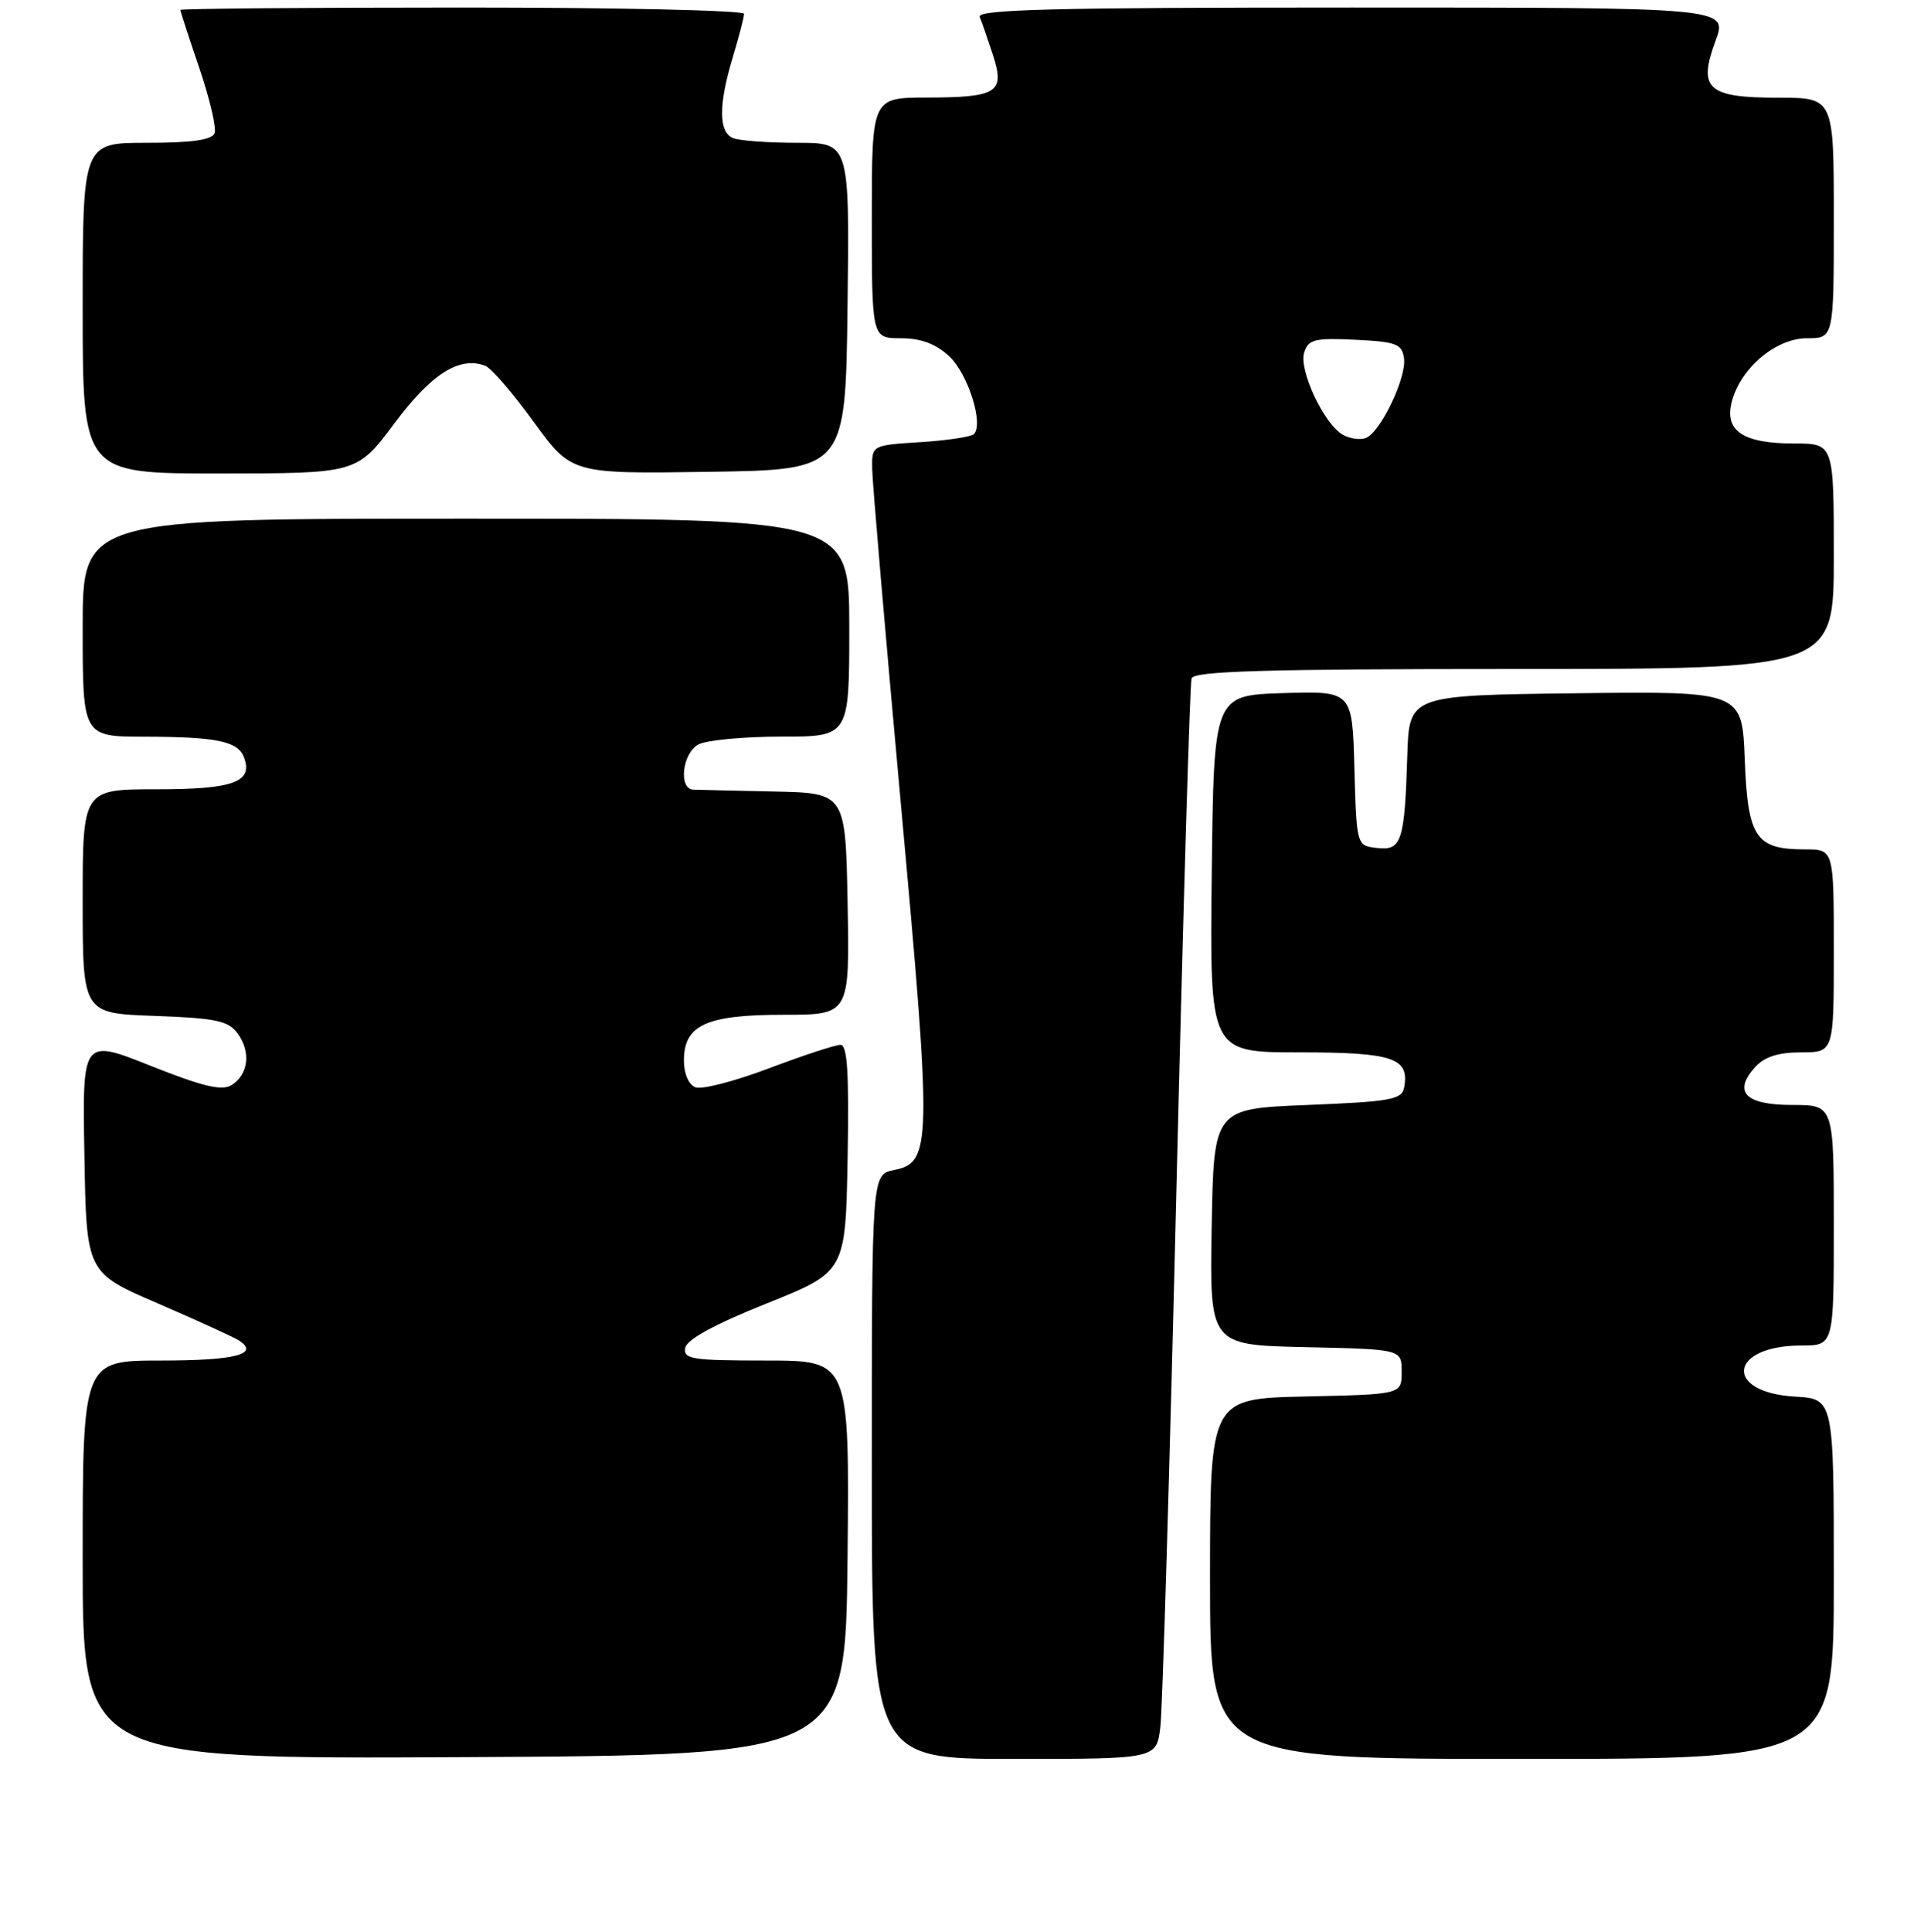 <?xml version="1.0" encoding="UTF-8" standalone="no"?>
<!DOCTYPE svg PUBLIC "-//W3C//DTD SVG 1.1//EN" "http://www.w3.org/Graphics/SVG/1.1/DTD/svg11.dtd" >
<svg xmlns="http://www.w3.org/2000/svg" xmlns:xlink="http://www.w3.org/1999/xlink" version="1.1" viewBox="0 0 256 257">
 <g >
 <path fill="currentColor"
d=" M 112.77 207.25 C 113.03 181.00 113.03 181.00 101.94 181.00 C 92.06 181.00 90.89 180.82 91.18 179.30 C 91.39 178.19 95.13 176.16 102.00 173.41 C 112.50 169.20 112.50 169.20 112.78 154.10 C 112.98 142.70 112.75 139.00 111.83 139.00 C 111.15 139.00 106.88 140.40 102.33 142.12 C 97.79 143.84 93.38 144.98 92.53 144.65 C 91.63 144.30 91.00 142.84 91.00 141.09 C 91.00 136.36 93.96 135.00 104.25 135.00 C 113.05 135.00 113.05 135.00 112.78 120.25 C 112.50 105.50 112.50 105.50 103.00 105.30 C 97.78 105.19 92.94 105.08 92.25 105.05 C 90.24 104.97 90.79 100.18 92.93 99.04 C 94.00 98.47 98.95 98.00 103.93 98.00 C 113.00 98.00 113.00 98.00 113.00 83.50 C 113.00 69.00 113.00 69.00 62.00 69.00 C 11.00 69.00 11.00 69.00 11.00 83.50 C 11.00 98.00 11.00 98.00 19.25 98.01 C 28.82 98.03 31.64 98.61 32.45 100.73 C 33.72 104.03 31.11 105.00 20.88 105.00 C 11.00 105.00 11.00 105.00 11.00 119.90 C 11.00 134.81 11.00 134.81 20.58 135.15 C 28.76 135.45 30.38 135.79 31.62 137.49 C 33.41 139.94 33.06 142.94 30.82 144.35 C 29.53 145.16 27.01 144.56 20.04 141.79 C 10.95 138.17 10.95 138.17 11.23 153.74 C 11.50 169.31 11.50 169.31 21.00 173.40 C 26.23 175.66 31.07 177.87 31.77 178.32 C 34.60 180.15 31.34 181.00 21.44 181.00 C 11.00 181.00 11.00 181.00 11.00 207.51 C 11.00 234.02 11.00 234.02 61.75 233.76 C 112.50 233.50 112.50 233.50 112.77 207.25 Z  M 154.39 229.75 C 154.68 227.41 155.63 195.35 156.52 158.50 C 157.41 121.65 158.32 90.94 158.54 90.25 C 158.85 89.28 168.32 89.00 201.47 89.00 C 244.00 89.00 244.00 89.00 244.00 74.00 C 244.00 59.00 244.00 59.00 238.69 59.00 C 231.97 59.00 229.45 57.34 230.40 53.53 C 231.53 49.02 236.26 45.00 240.42 45.00 C 244.00 45.00 244.00 45.00 244.00 29.00 C 244.00 13.00 244.00 13.00 236.62 13.00 C 227.18 13.00 225.89 11.83 228.27 5.42 C 229.90 1.00 229.90 1.00 179.87 1.00 C 140.23 1.00 129.94 1.26 130.35 2.25 C 130.64 2.94 131.43 5.22 132.12 7.33 C 133.74 12.32 132.73 12.96 123.25 12.98 C 116.00 13.00 116.00 13.00 116.00 29.00 C 116.00 45.00 116.00 45.00 119.85 45.00 C 122.53 45.00 124.50 45.73 126.29 47.39 C 128.79 49.71 130.92 56.41 129.58 57.75 C 129.22 58.11 126.02 58.60 122.46 58.82 C 116.00 59.23 116.00 59.23 116.05 62.37 C 116.07 64.09 117.79 84.17 119.87 107.00 C 124.02 152.52 123.98 154.65 118.94 155.66 C 116.00 156.25 116.00 156.25 116.00 195.12 C 116.00 234.00 116.00 234.00 134.94 234.00 C 153.88 234.00 153.88 234.00 154.39 229.75 Z  M 244.00 210.05 C 244.00 186.10 244.00 186.10 238.85 185.80 C 229.27 185.24 230.04 179.00 239.69 179.00 C 244.00 179.00 244.00 179.00 244.00 163.00 C 244.00 147.00 244.00 147.00 238.47 147.00 C 232.22 147.00 230.53 145.28 233.53 141.96 C 234.78 140.59 236.61 140.00 239.65 140.00 C 244.00 140.00 244.00 140.00 244.00 126.50 C 244.00 113.00 244.00 113.00 240.19 113.00 C 233.60 113.00 232.55 111.45 232.15 101.06 C 231.80 91.96 231.80 91.96 209.65 92.23 C 187.50 92.50 187.50 92.50 187.25 100.50 C 186.89 111.99 186.49 113.19 183.22 112.81 C 180.50 112.50 180.50 112.50 180.21 102.21 C 179.93 91.93 179.93 91.93 170.71 92.21 C 161.50 92.50 161.50 92.50 161.23 116.25 C 160.96 140.00 160.96 140.00 172.86 140.00 C 185.38 140.00 187.58 140.74 186.82 144.70 C 186.52 146.29 184.99 146.56 173.99 147.00 C 161.50 147.50 161.50 147.50 161.22 163.22 C 160.95 178.94 160.95 178.94 173.72 179.22 C 186.50 179.50 186.50 179.50 186.50 182.50 C 186.50 185.50 186.50 185.50 173.75 185.78 C 161.00 186.06 161.00 186.06 161.00 210.03 C 161.00 234.00 161.00 234.00 202.50 234.00 C 244.00 234.00 244.00 234.00 244.00 210.05 Z  M 52.50 56.29 C 57.41 49.71 61.15 47.35 64.58 48.67 C 65.36 48.97 68.26 52.32 71.02 56.13 C 76.05 63.04 76.05 63.04 94.28 62.77 C 112.50 62.50 112.50 62.50 112.77 40.75 C 113.04 19.00 113.04 19.00 106.10 19.00 C 102.29 19.00 98.45 18.73 97.58 18.39 C 95.60 17.63 95.58 13.97 97.51 7.59 C 98.33 4.89 99.00 2.30 99.00 1.84 C 99.00 1.38 82.12 1.00 61.50 1.00 C 40.88 1.00 24.00 1.15 24.00 1.32 C 24.00 1.50 25.13 4.98 26.52 9.05 C 27.90 13.13 28.82 17.03 28.55 17.73 C 28.21 18.62 25.51 19.00 19.53 19.00 C 11.00 19.00 11.00 19.00 11.00 41.00 C 11.00 63.00 11.00 63.00 29.25 62.99 C 47.50 62.98 47.50 62.98 52.50 56.29 Z  M 178.68 57.84 C 176.18 56.44 172.79 49.23 173.53 46.90 C 174.09 45.15 174.91 44.94 180.33 45.20 C 185.79 45.47 186.54 45.75 186.81 47.67 C 187.17 50.23 183.68 57.52 181.73 58.27 C 180.99 58.56 179.62 58.36 178.68 57.84 Z "/>
</g>
</svg>